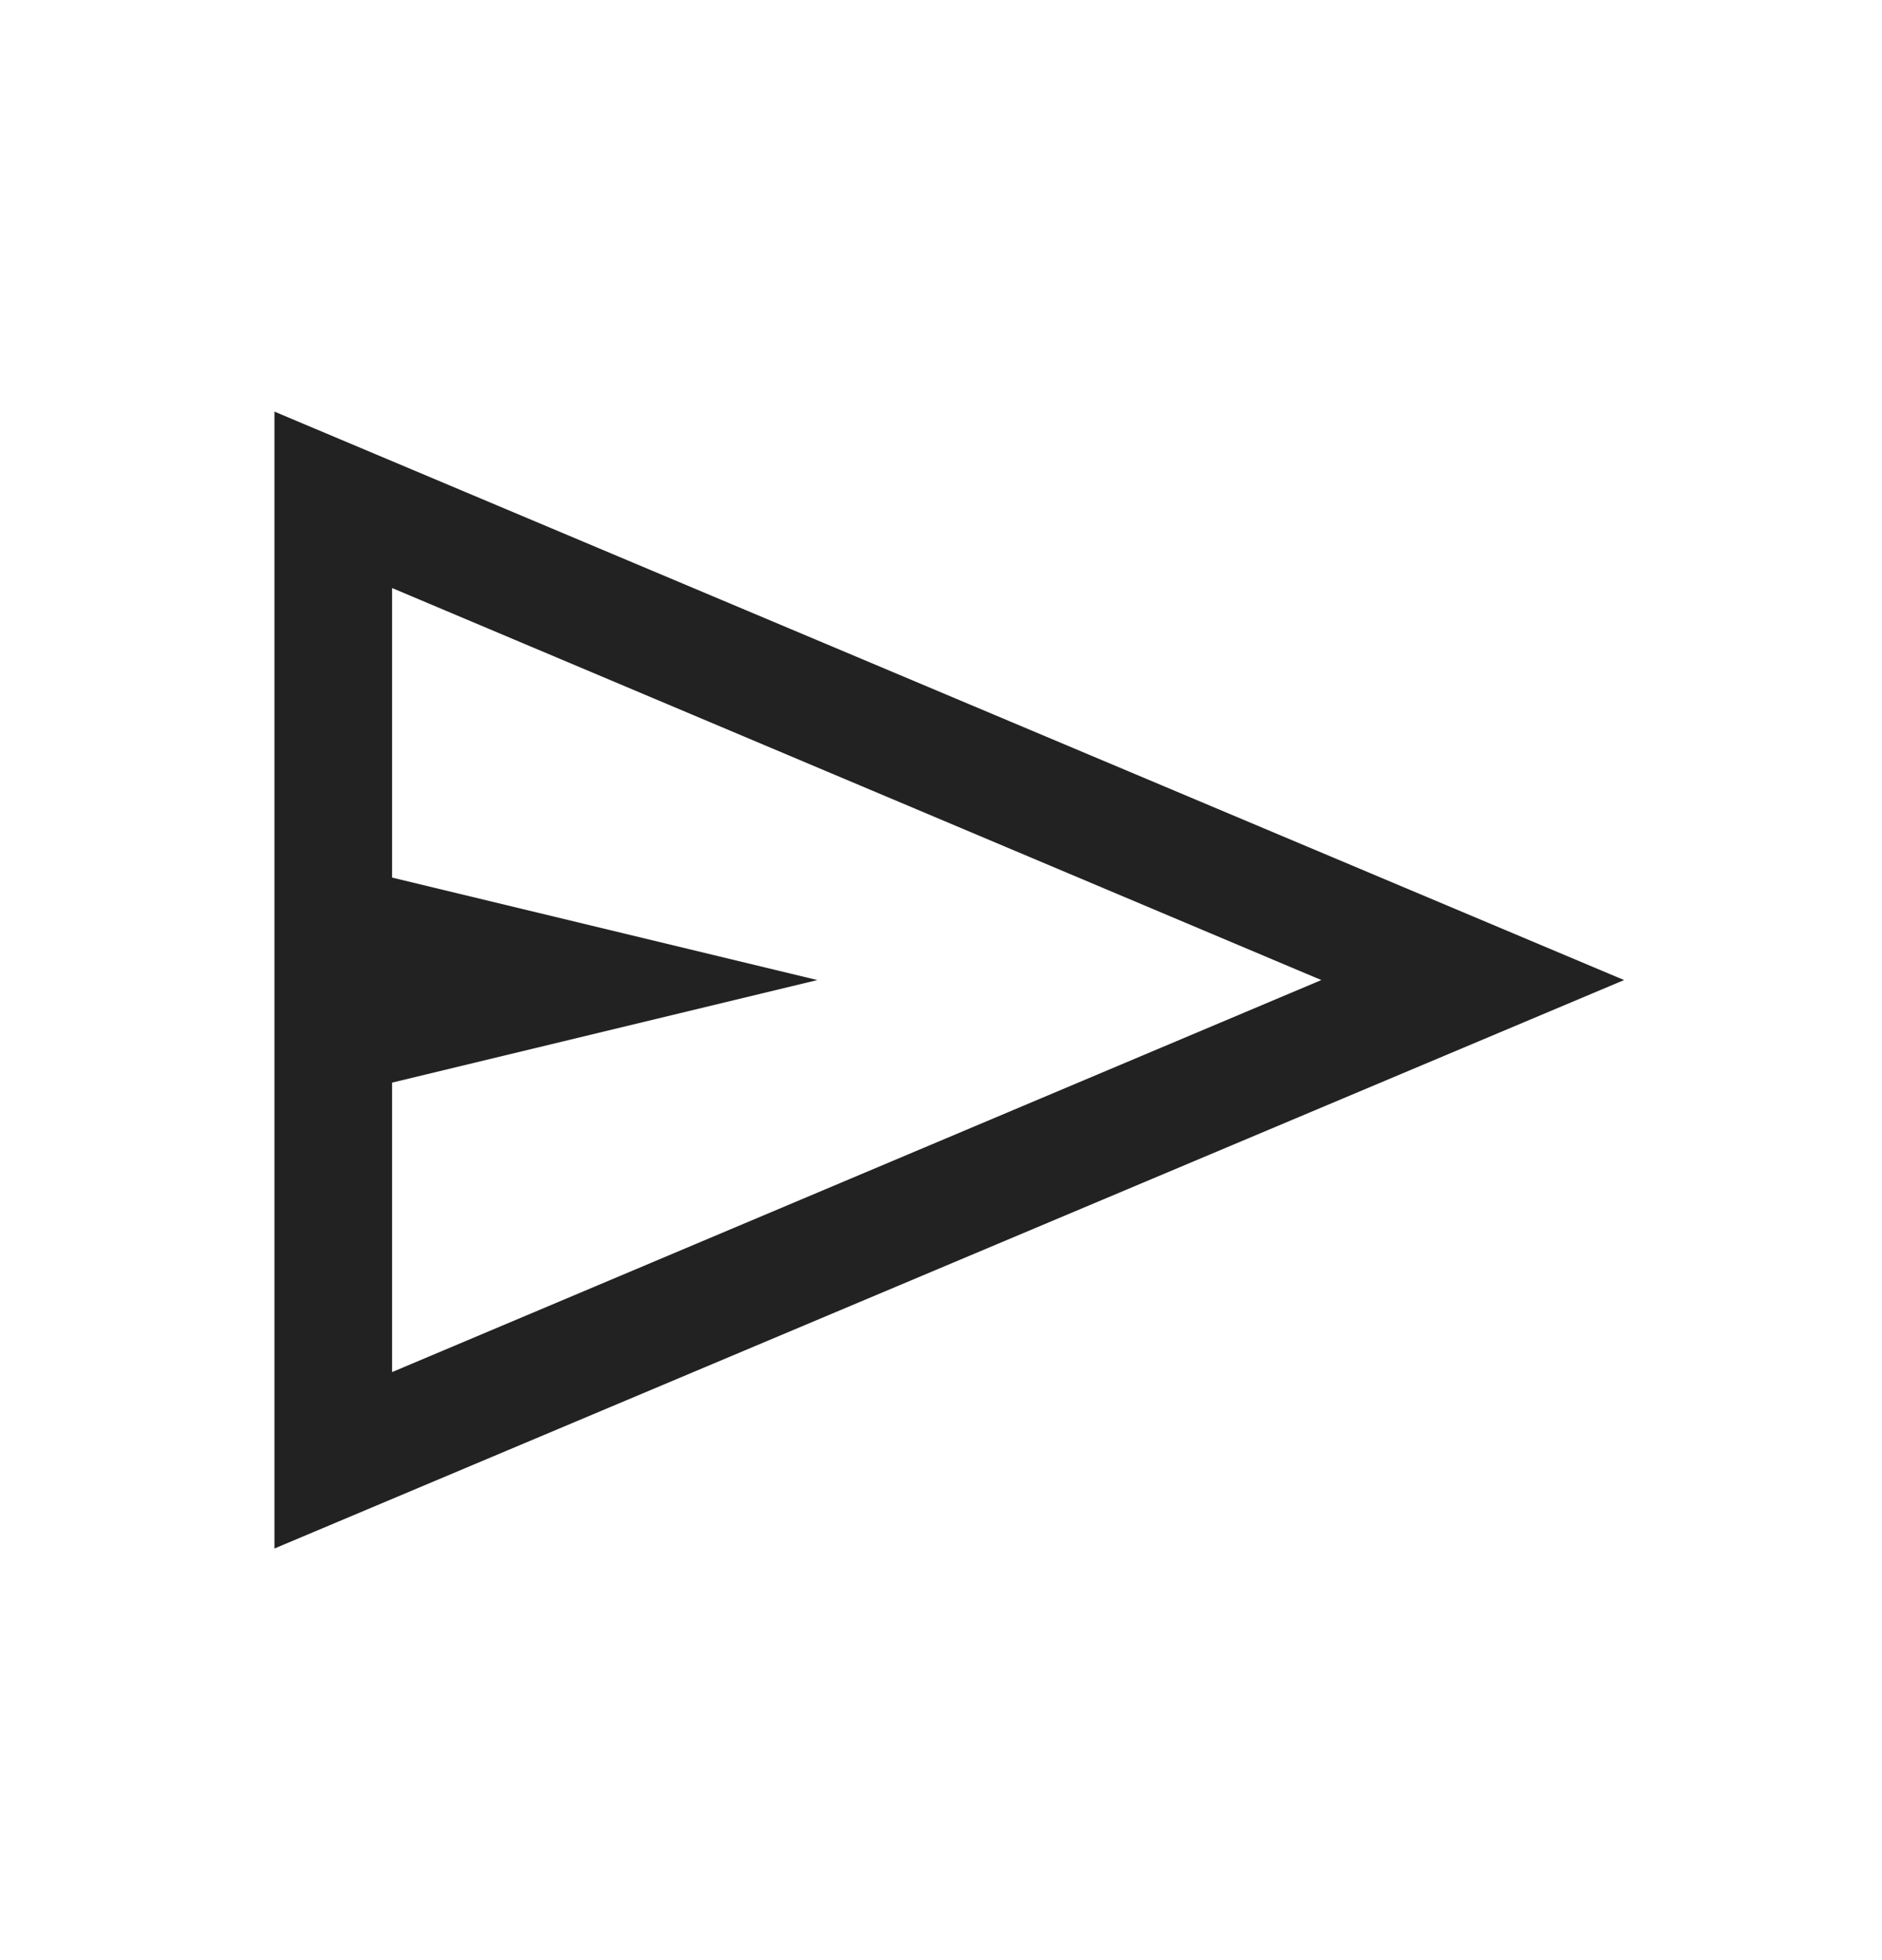 <svg width="24" height="25" viewBox="0 0 24 25" fill="none" xmlns="http://www.w3.org/2000/svg">
<mask id="mask0_2625_72718" style="mask-type:alpha" maskUnits="userSpaceOnUse" x="0" y="0" width="24" height="25">
<rect y="0.5" width="24" height="24" fill="#D9D9D9"/>
</mask>
<g mask="url(#mask0_2625_72718)">
<path d="M3.5 19.75V5.25L20.711 12.5L3.5 19.75ZM5 17.5L16.85 12.5L5 7.5V11.193L10.423 12.5L5 13.808V17.5Z" fill="#222222"/>
</g>
</svg>

